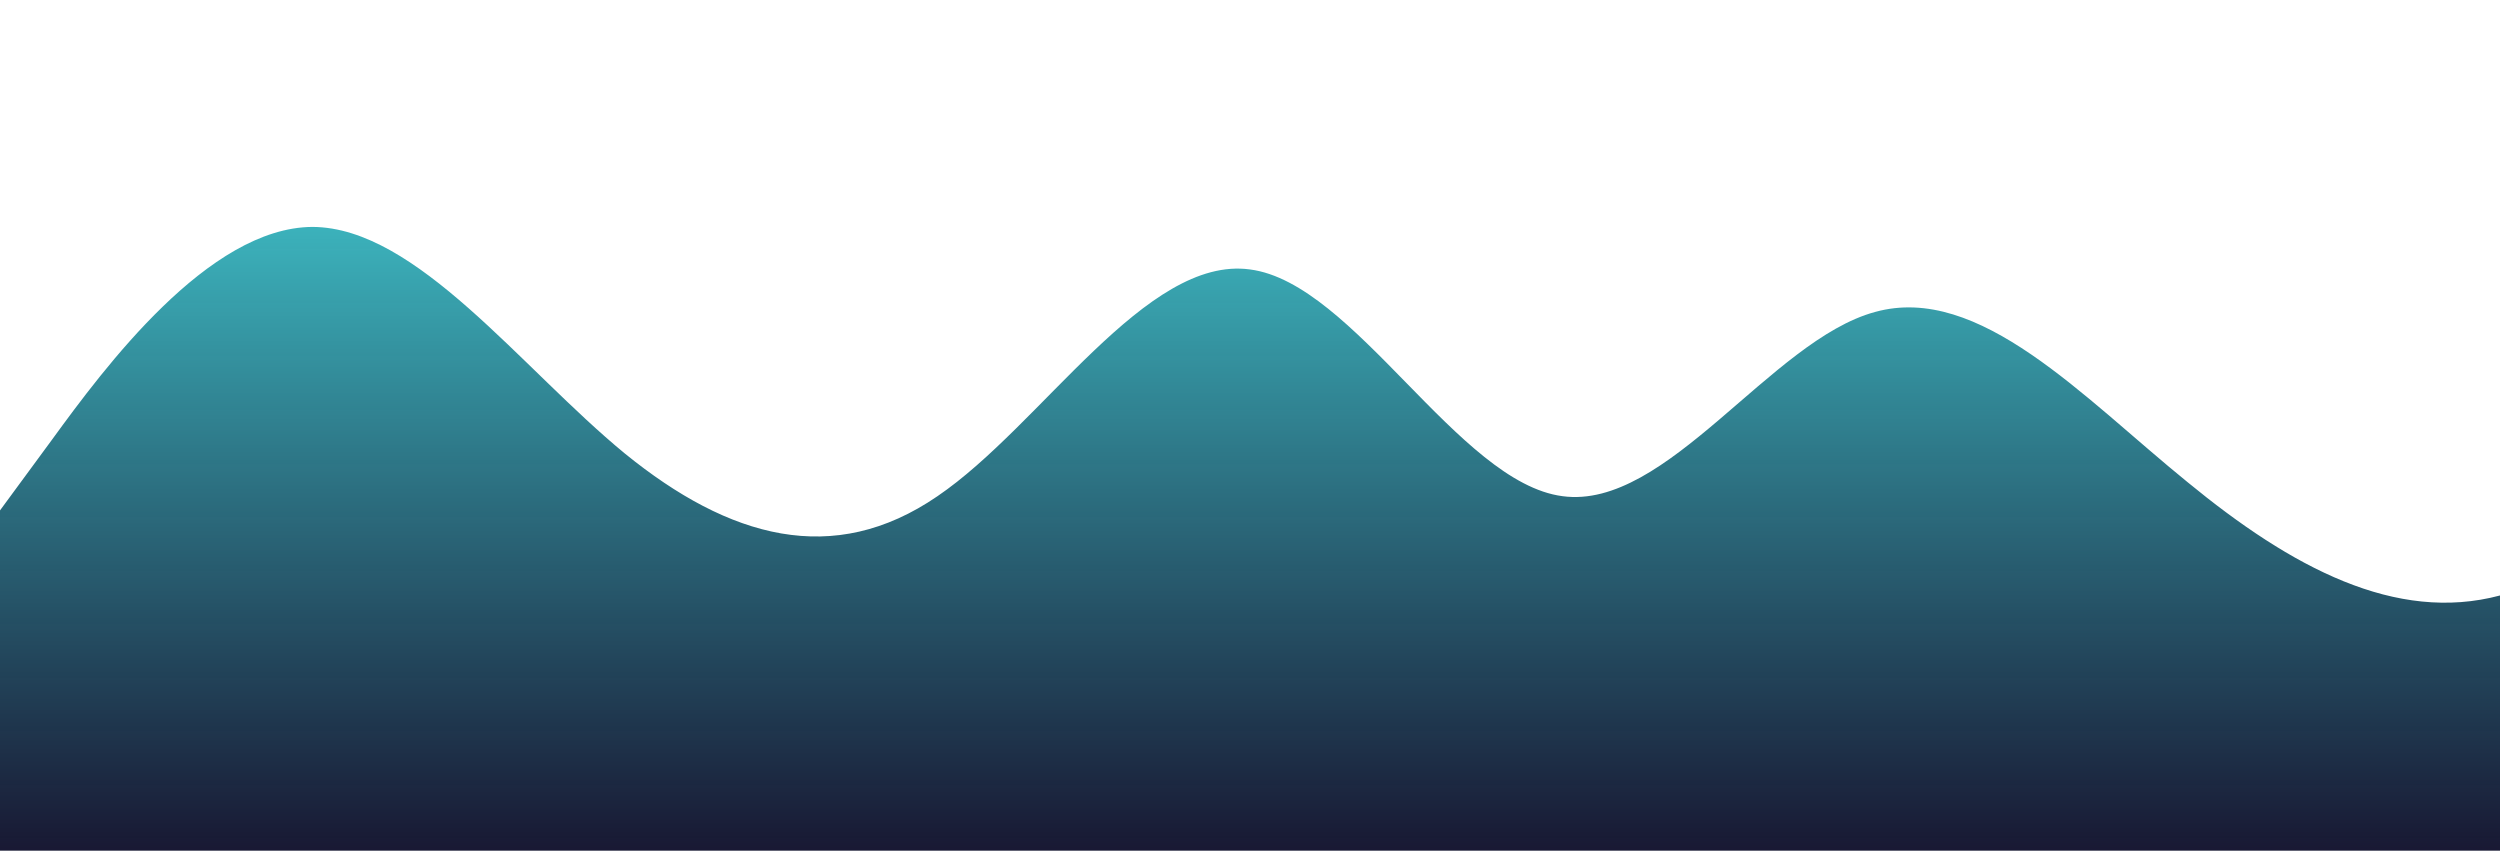 <?xml version="1.0" standalone="no"?>
<svg xmlns:xlink="http://www.w3.org/1999/xlink" id="wave" style="transform:rotate(180deg); transition: 0.3s" viewBox="0 0 1440 490" version="1.1" xmlns="http://www.w3.org/2000/svg"><defs><linearGradient id="sw-gradient-0" x1="0" x2="0" y1="1" y2="0"><stop stop-color="rgba(12, 12, 40, 0.95)" offset="0%"/><stop stop-color="rgba(63, 193, 201, 1)" offset="100%"/></linearGradient></defs><path style="transform:translate(0, 0px); opacity:1" fill="url(#sw-gradient-0)" d="M0,294L30,253.2C60,212,120,131,180,130.7C240,131,300,212,360,261.3C420,310,480,327,540,285.8C600,245,660,147,720,155.2C780,163,840,278,900,285.8C960,294,1020,196,1080,179.7C1140,163,1200,229,1260,277.7C1320,327,1380,359,1440,343C1500,327,1560,261,1620,212.3C1680,163,1740,131,1800,114.3C1860,98,1920,98,1980,147C2040,196,2100,294,2160,351.2C2220,408,2280,425,2340,383.8C2400,343,2460,245,2520,228.7C2580,212,2640,278,2700,269.5C2760,261,2820,180,2880,155.2C2940,131,3000,163,3060,220.5C3120,278,3180,359,3240,400.2C3300,441,3360,441,3420,408.3C3480,376,3540,310,3600,310.3C3660,310,3720,376,3780,392C3840,408,3900,376,3960,326.7C4020,278,4080,212,4140,196C4200,180,4260,212,4290,228.7L4320,245L4320,490L4290,490C4260,490,4200,490,4140,490C4080,490,4020,490,3960,490C3900,490,3840,490,3780,490C3720,490,3660,490,3600,490C3540,490,3480,490,3420,490C3360,490,3300,490,3240,490C3180,490,3120,490,3060,490C3000,490,2940,490,2880,490C2820,490,2760,490,2700,490C2640,490,2580,490,2520,490C2460,490,2400,490,2340,490C2280,490,2220,490,2160,490C2100,490,2040,490,1980,490C1920,490,1860,490,1800,490C1740,490,1680,490,1620,490C1560,490,1500,490,1440,490C1380,490,1320,490,1260,490C1200,490,1140,490,1080,490C1020,490,960,490,900,490C840,490,780,490,720,490C660,490,600,490,540,490C480,490,420,490,360,490C300,490,240,490,180,490C120,490,60,490,30,490L0,490Z"/></svg>